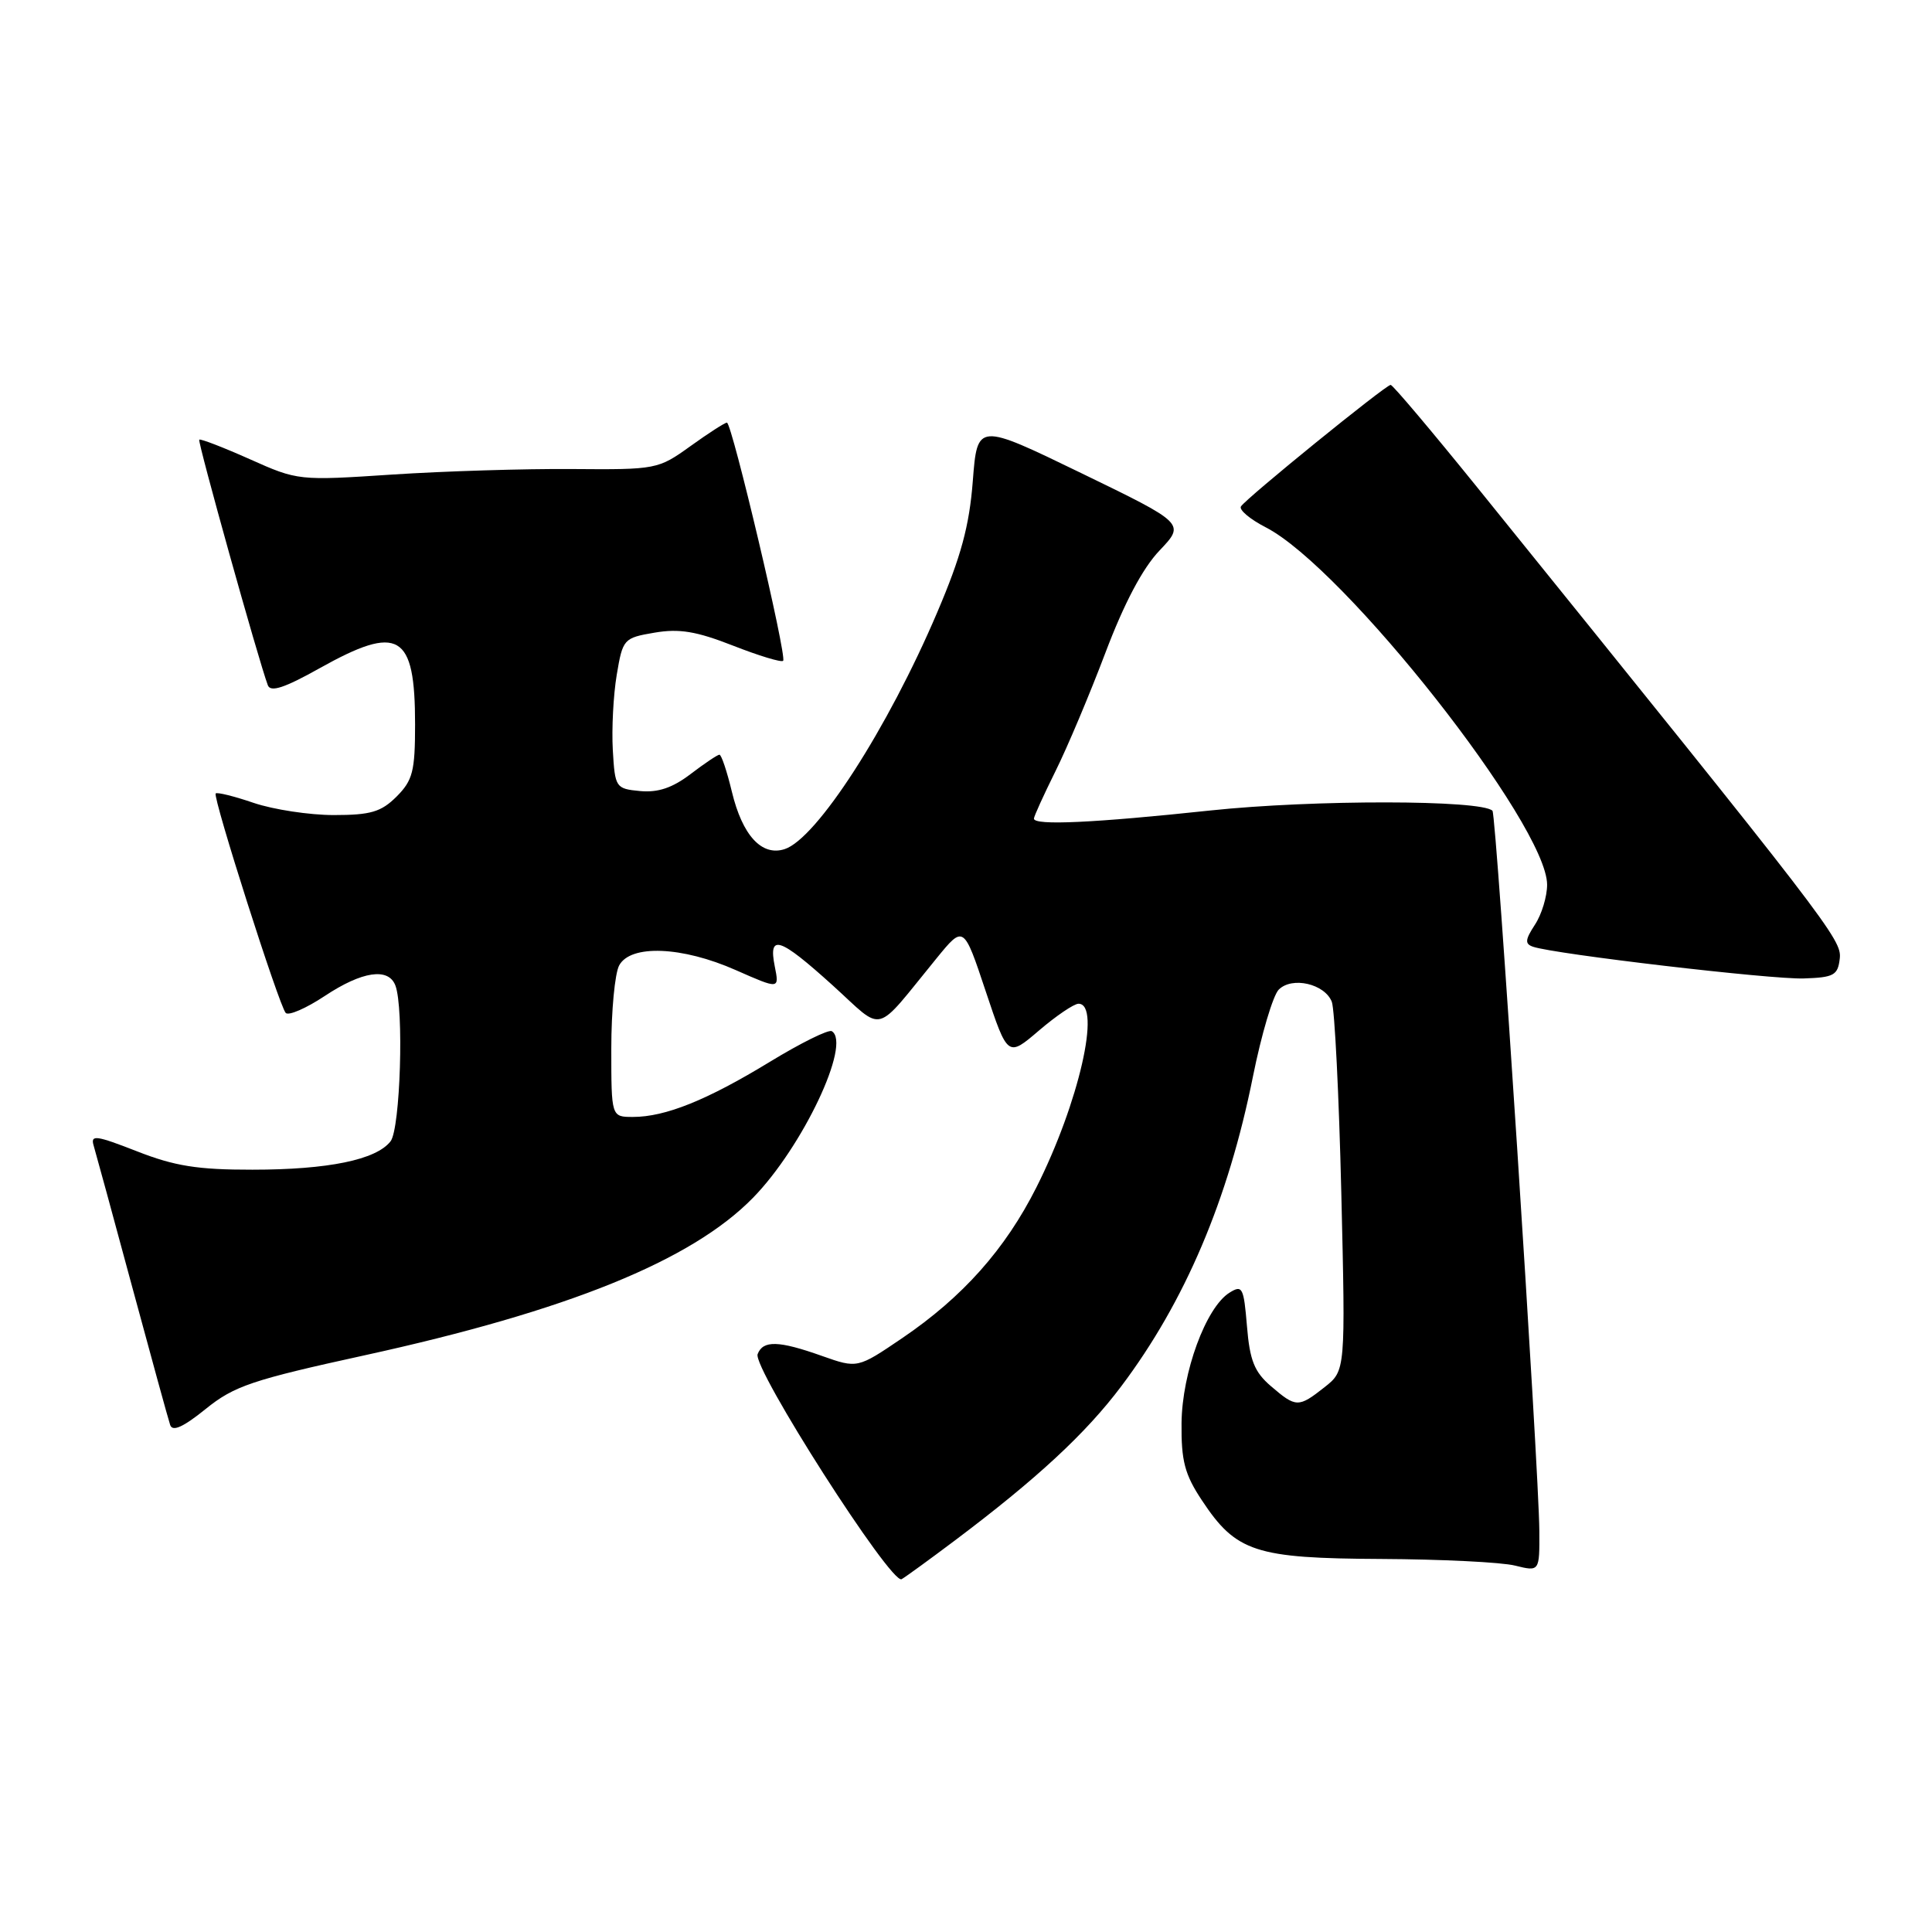 <?xml version="1.0" encoding="UTF-8" standalone="no"?>
<!DOCTYPE svg PUBLIC "-//W3C//DTD SVG 1.1//EN" "http://www.w3.org/Graphics/SVG/1.1/DTD/svg11.dtd" >
<svg xmlns="http://www.w3.org/2000/svg" xmlns:xlink="http://www.w3.org/1999/xlink" version="1.1" viewBox="0 0 256 256">
 <g >
 <path fill="currentColor"
d=" M 126.50 204.14 C 137.38 195.96 143.88 189.94 148.58 183.68 C 157.02 172.46 162.75 158.97 166.02 142.65 C 167.14 137.08 168.68 131.89 169.44 131.13 C 171.21 129.36 175.53 130.36 176.47 132.74 C 176.85 133.71 177.42 145.10 177.73 158.06 C 178.29 181.62 178.29 181.62 175.51 183.81 C 172.05 186.54 171.73 186.53 168.40 183.67 C 166.21 181.79 165.60 180.26 165.23 175.73 C 164.80 170.57 164.62 170.22 162.91 171.29 C 159.79 173.24 156.63 181.85 156.56 188.57 C 156.51 193.57 156.98 195.37 159.25 198.79 C 163.79 205.66 166.32 206.49 183.00 206.57 C 190.97 206.61 198.96 207.00 200.75 207.45 C 204.00 208.25 204.00 208.25 203.97 202.88 C 203.92 194.64 198.28 107.95 197.76 107.43 C 196.30 105.97 174.00 105.95 160.41 107.39 C 144.94 109.04 137.00 109.41 137.00 108.47 C 137.00 108.18 138.28 105.37 139.84 102.22 C 141.41 99.07 144.39 92.00 146.47 86.50 C 148.96 79.92 151.41 75.28 153.65 72.94 C 157.04 69.37 157.04 69.37 143.27 62.69 C 129.50 56.01 129.50 56.01 128.90 63.76 C 128.44 69.69 127.34 73.75 124.20 81.11 C 117.64 96.53 108.20 111.17 103.95 112.52 C 100.92 113.48 98.37 110.69 96.98 104.92 C 96.33 102.21 95.59 100.00 95.33 100.00 C 95.08 100.00 93.35 101.16 91.50 102.57 C 89.10 104.40 87.18 105.04 84.82 104.82 C 81.58 104.51 81.49 104.37 81.20 99.39 C 81.04 96.59 81.27 92.10 81.72 89.42 C 82.52 84.66 82.63 84.53 86.73 83.83 C 90.01 83.27 92.28 83.65 97.13 85.55 C 100.55 86.89 103.54 87.80 103.77 87.56 C 104.31 87.03 96.98 56.00 96.32 56.00 C 96.05 56.00 93.87 57.40 91.48 59.12 C 87.21 62.19 86.96 62.24 75.82 62.15 C 69.59 62.10 58.88 62.43 52.00 62.88 C 39.58 63.70 39.46 63.69 33.09 60.84 C 29.57 59.27 26.56 58.11 26.40 58.26 C 26.16 58.51 34.26 87.53 35.49 90.80 C 35.85 91.76 37.70 91.15 42.34 88.55 C 52.87 82.66 55.00 83.91 55.00 95.98 C 55.00 102.20 54.69 103.40 52.55 105.55 C 50.50 107.59 49.12 108.00 44.22 108.00 C 41.00 108.00 36.23 107.27 33.62 106.39 C 31.02 105.50 28.75 104.94 28.58 105.14 C 28.16 105.62 36.99 133.30 37.86 134.22 C 38.24 134.62 40.56 133.61 43.02 131.98 C 47.98 128.69 51.47 128.17 52.39 130.58 C 53.54 133.58 53.05 149.56 51.75 151.23 C 49.85 153.68 43.48 154.99 33.44 154.99 C 26.19 155.00 23.13 154.51 18.14 152.55 C 12.71 150.43 11.97 150.33 12.41 151.80 C 12.69 152.74 14.99 161.15 17.51 170.50 C 20.04 179.85 22.30 188.09 22.55 188.82 C 22.86 189.74 24.28 189.10 27.25 186.70 C 31.02 183.65 33.39 182.85 48.29 179.59 C 75.24 173.69 91.62 167.05 99.77 158.72 C 106.34 152.01 112.85 138.26 110.22 136.64 C 109.80 136.37 106.09 138.21 101.99 140.71 C 93.67 145.78 88.16 148.00 83.87 148.00 C 81.00 148.00 81.00 148.00 81.00 138.93 C 81.00 133.95 81.47 129.00 82.04 127.93 C 83.54 125.12 90.38 125.39 97.51 128.55 C 103.27 131.09 103.27 131.09 102.66 128.05 C 101.79 123.69 103.27 124.18 110.34 130.57 C 117.30 136.87 115.67 137.29 124.10 126.98 C 127.69 122.58 127.69 122.58 130.61 131.34 C 133.53 140.09 133.53 140.09 137.67 136.55 C 139.95 134.60 142.31 133.00 142.91 133.00 C 145.96 133.00 142.94 146.20 137.33 157.33 C 133.20 165.53 127.57 171.86 119.56 177.30 C 113.62 181.33 113.62 181.33 108.92 179.67 C 103.18 177.63 101.10 177.57 100.39 179.43 C 99.69 181.26 118.10 210.04 119.47 209.25 C 120.04 208.92 123.20 206.62 126.50 204.14 Z  M 243.78 127.00 C 244.05 124.49 242.55 122.54 195.88 64.75 C 189.77 57.19 184.55 51.00 184.27 51.00 C 183.61 51.00 165.09 66.04 164.43 67.11 C 164.16 67.56 165.63 68.80 167.71 69.87 C 178.13 75.21 205.00 109.34 205.00 117.23 C 205.00 118.79 204.28 121.17 203.39 122.52 C 202.08 124.53 202.03 125.07 203.14 125.45 C 206.02 126.43 234.72 129.80 239.00 129.65 C 243.01 129.52 243.53 129.23 243.78 127.00 Z "/>
</g>
</svg>